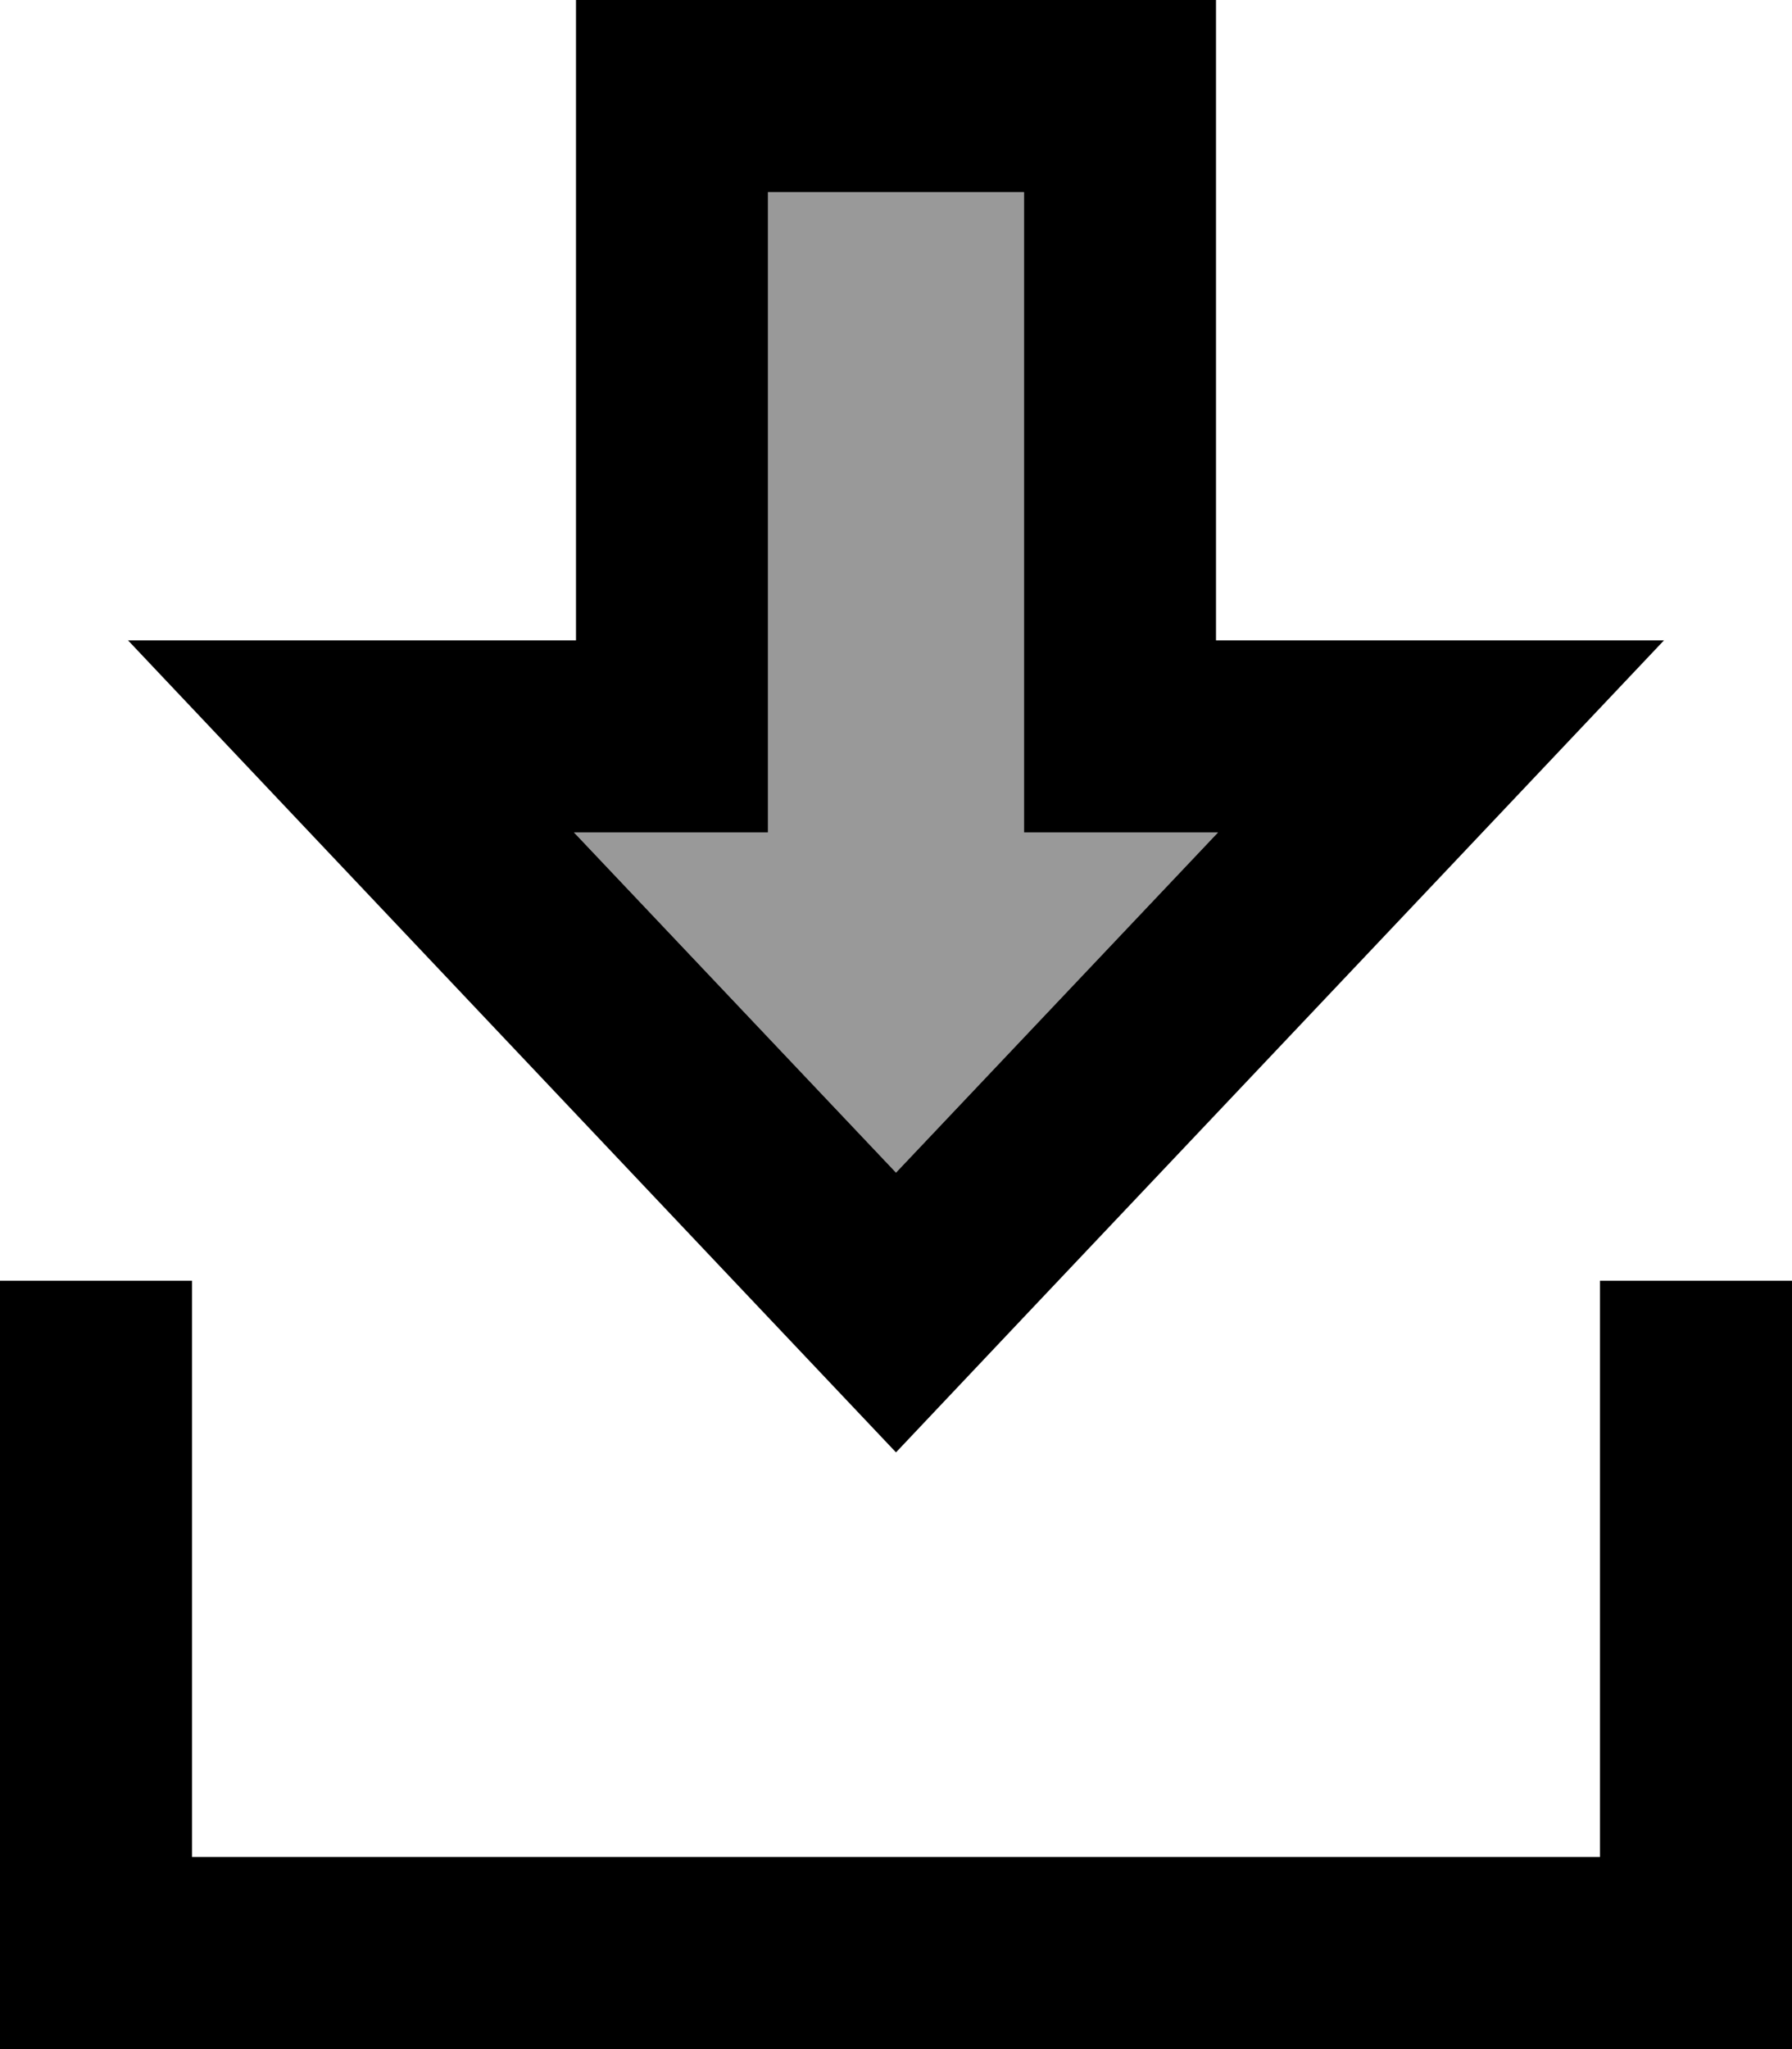 <svg xmlns="http://www.w3.org/2000/svg" viewBox="0 0 448 512"><!--! Font Awesome Pro 7.1.0 by @fontawesome - https://fontawesome.com License - https://fontawesome.com/license (Commercial License) Copyright 2025 Fonticons, Inc. --><path opacity=".4" fill="currentColor" d="M143.5 208l80.5 85 80.5-85-48.5 0 0-160-64 0 0 160-48.5 0z"/><path fill="currentColor" d="M416 160c-18.9 20-71.9 76-159 168l-33 34.9c-8.6-9.1-57.5-60.7-146.6-154.9l-45.4-48 112 0 0-160 160 0 0 160 112 0zM224 293l80.5-85-48.5 0 0-160-64 0 0 160-48.5 0 80.5 85zM48 344l0 120 352 0 0-144 48 0 0 192-448 0 0-192 48 0 0 24z"/></svg>